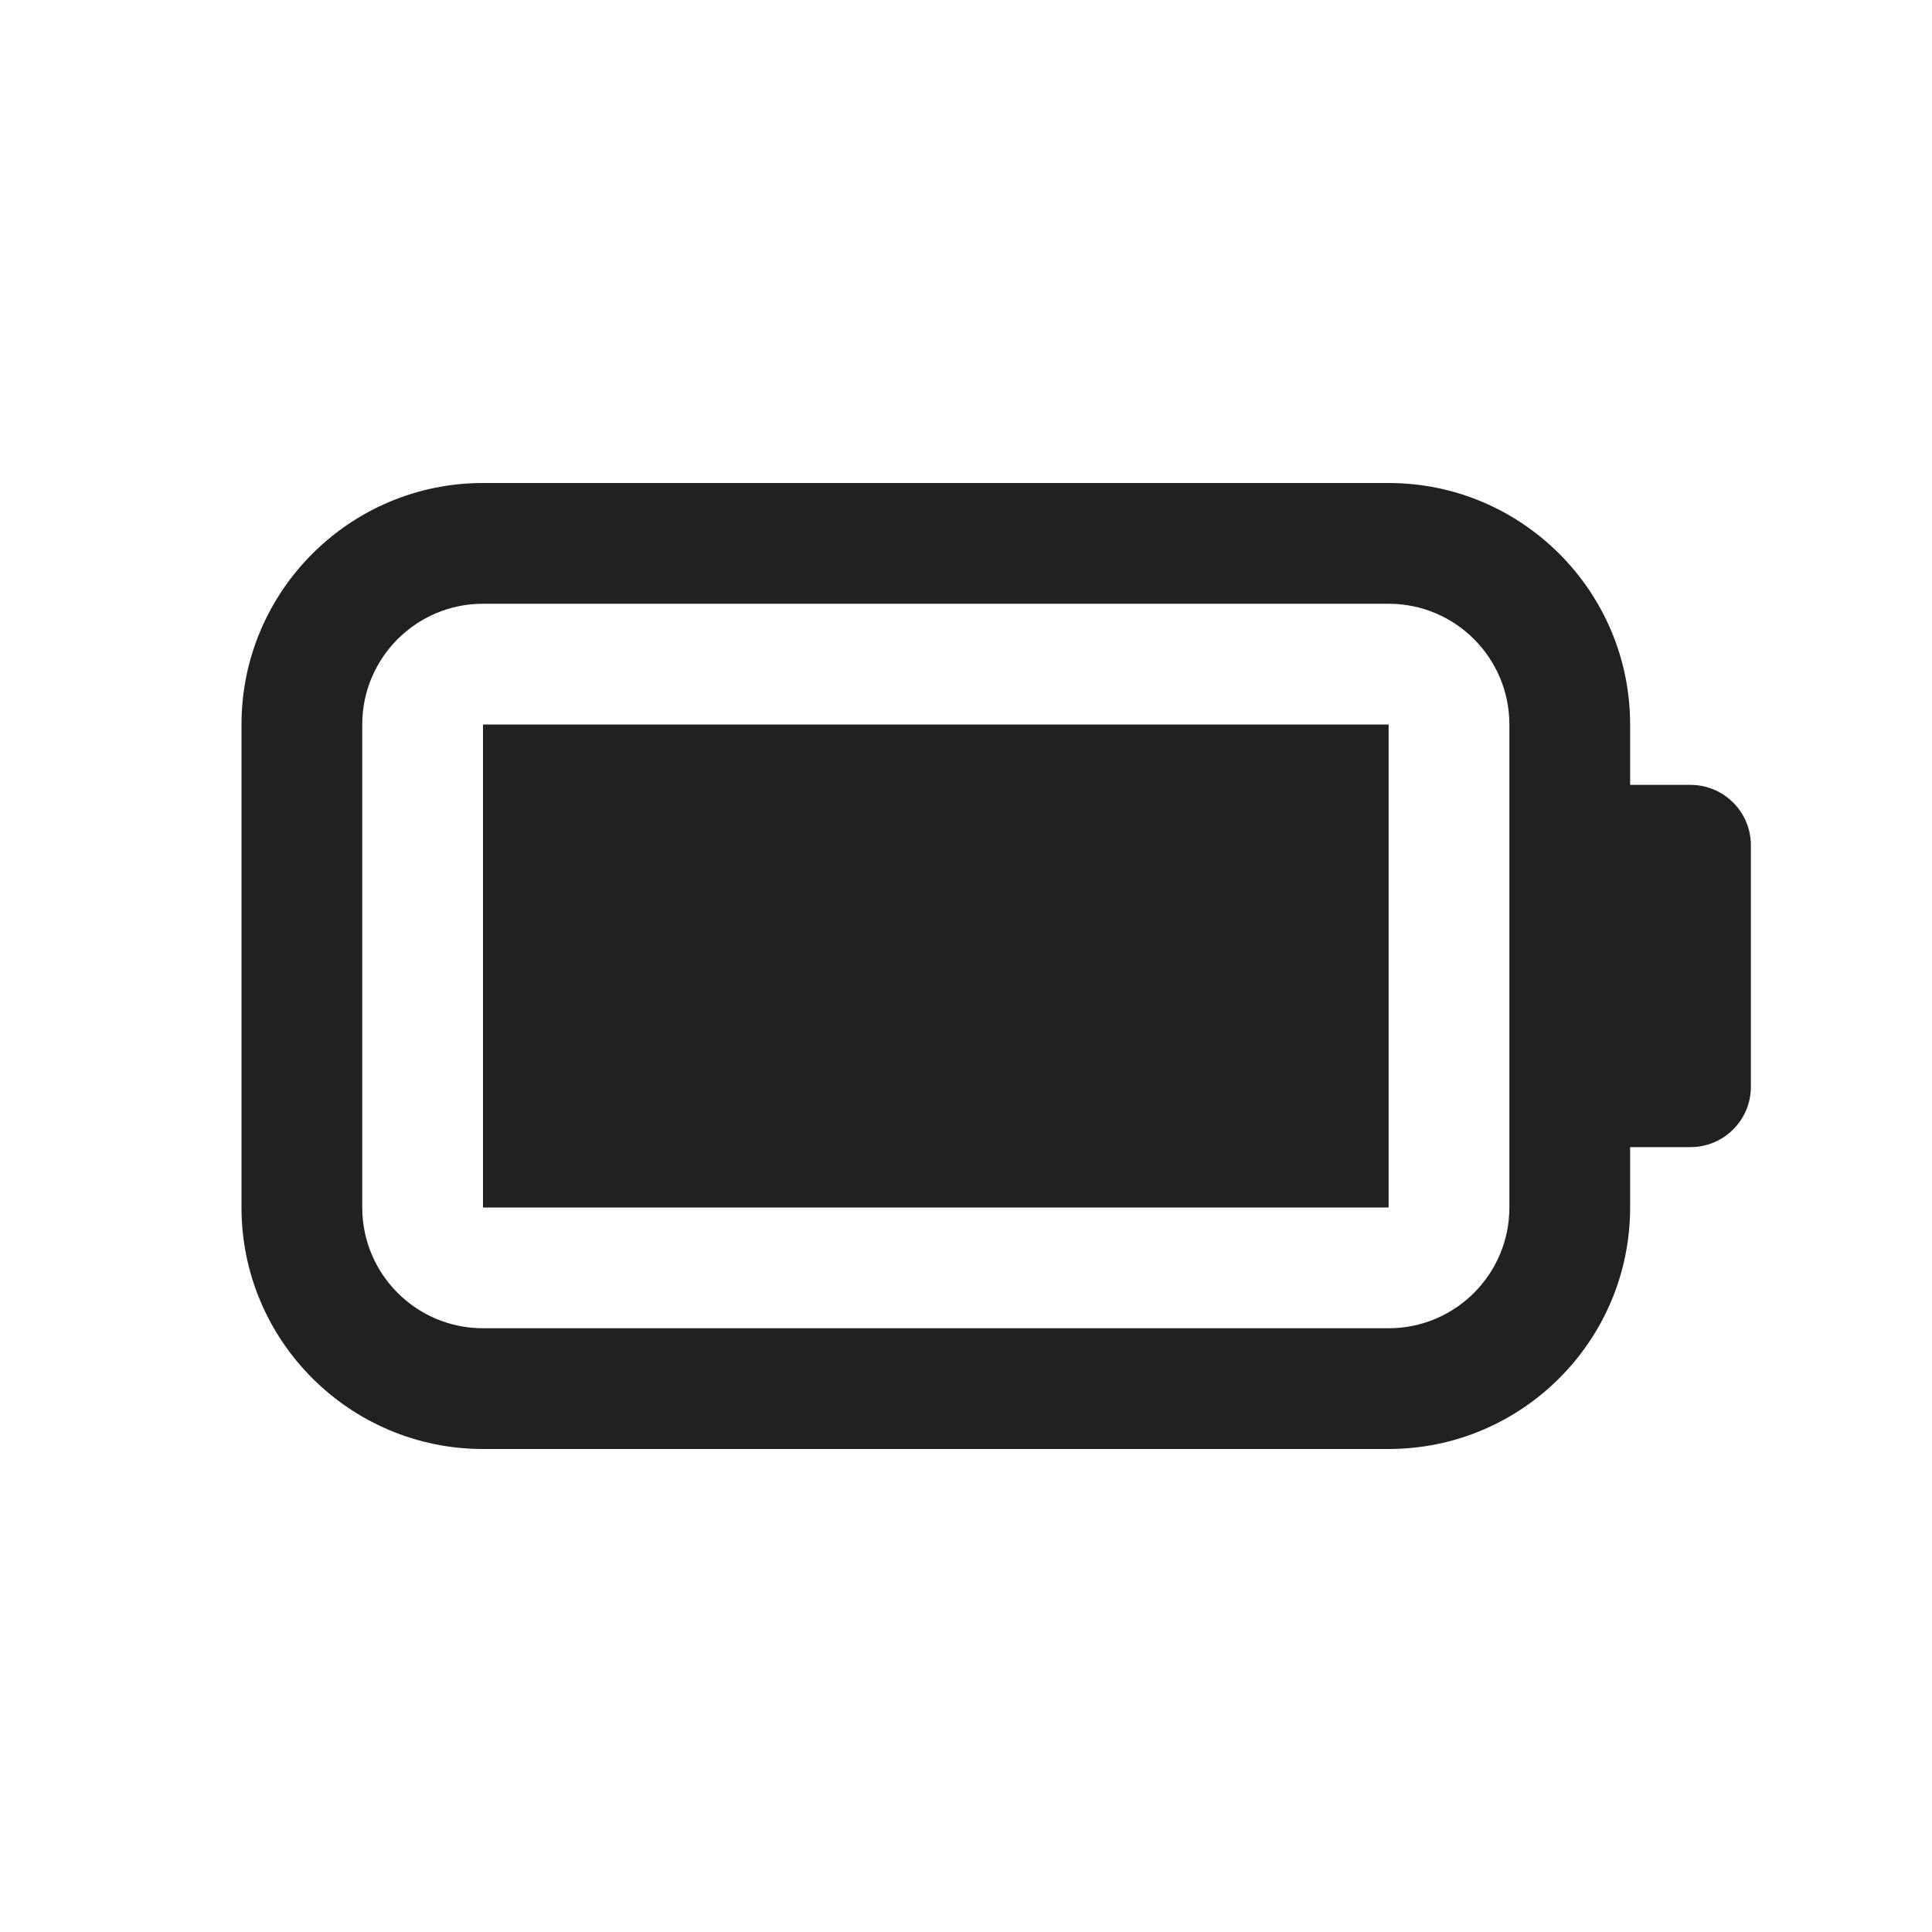 <svg width="16" height="16" viewBox="0 0 16 16" fill="none" xmlns="http://www.w3.org/2000/svg">
<path d="M4 6H11.5V10H4V6ZM13.5 6.5H14C14.276 6.5 14.5 6.724 14.5 7V9C14.5 9.276 14.276 9.5 14 9.5H13.5V10C13.5 11.103 12.603 12 11.5 12H4C2.897 12 2 11.103 2 10V6C2 4.897 2.897 4 4 4H11.5C12.603 4 13.5 4.897 13.5 6V6.5ZM11.5 11C12.052 11 12.5 10.552 12.5 10V6C12.5 5.448 12.052 5 11.5 5H4C3.448 5 3 5.448 3 6V10C3 10.552 3.448 11 4 11H11.5Z" fill="#212121"/>
</svg>
